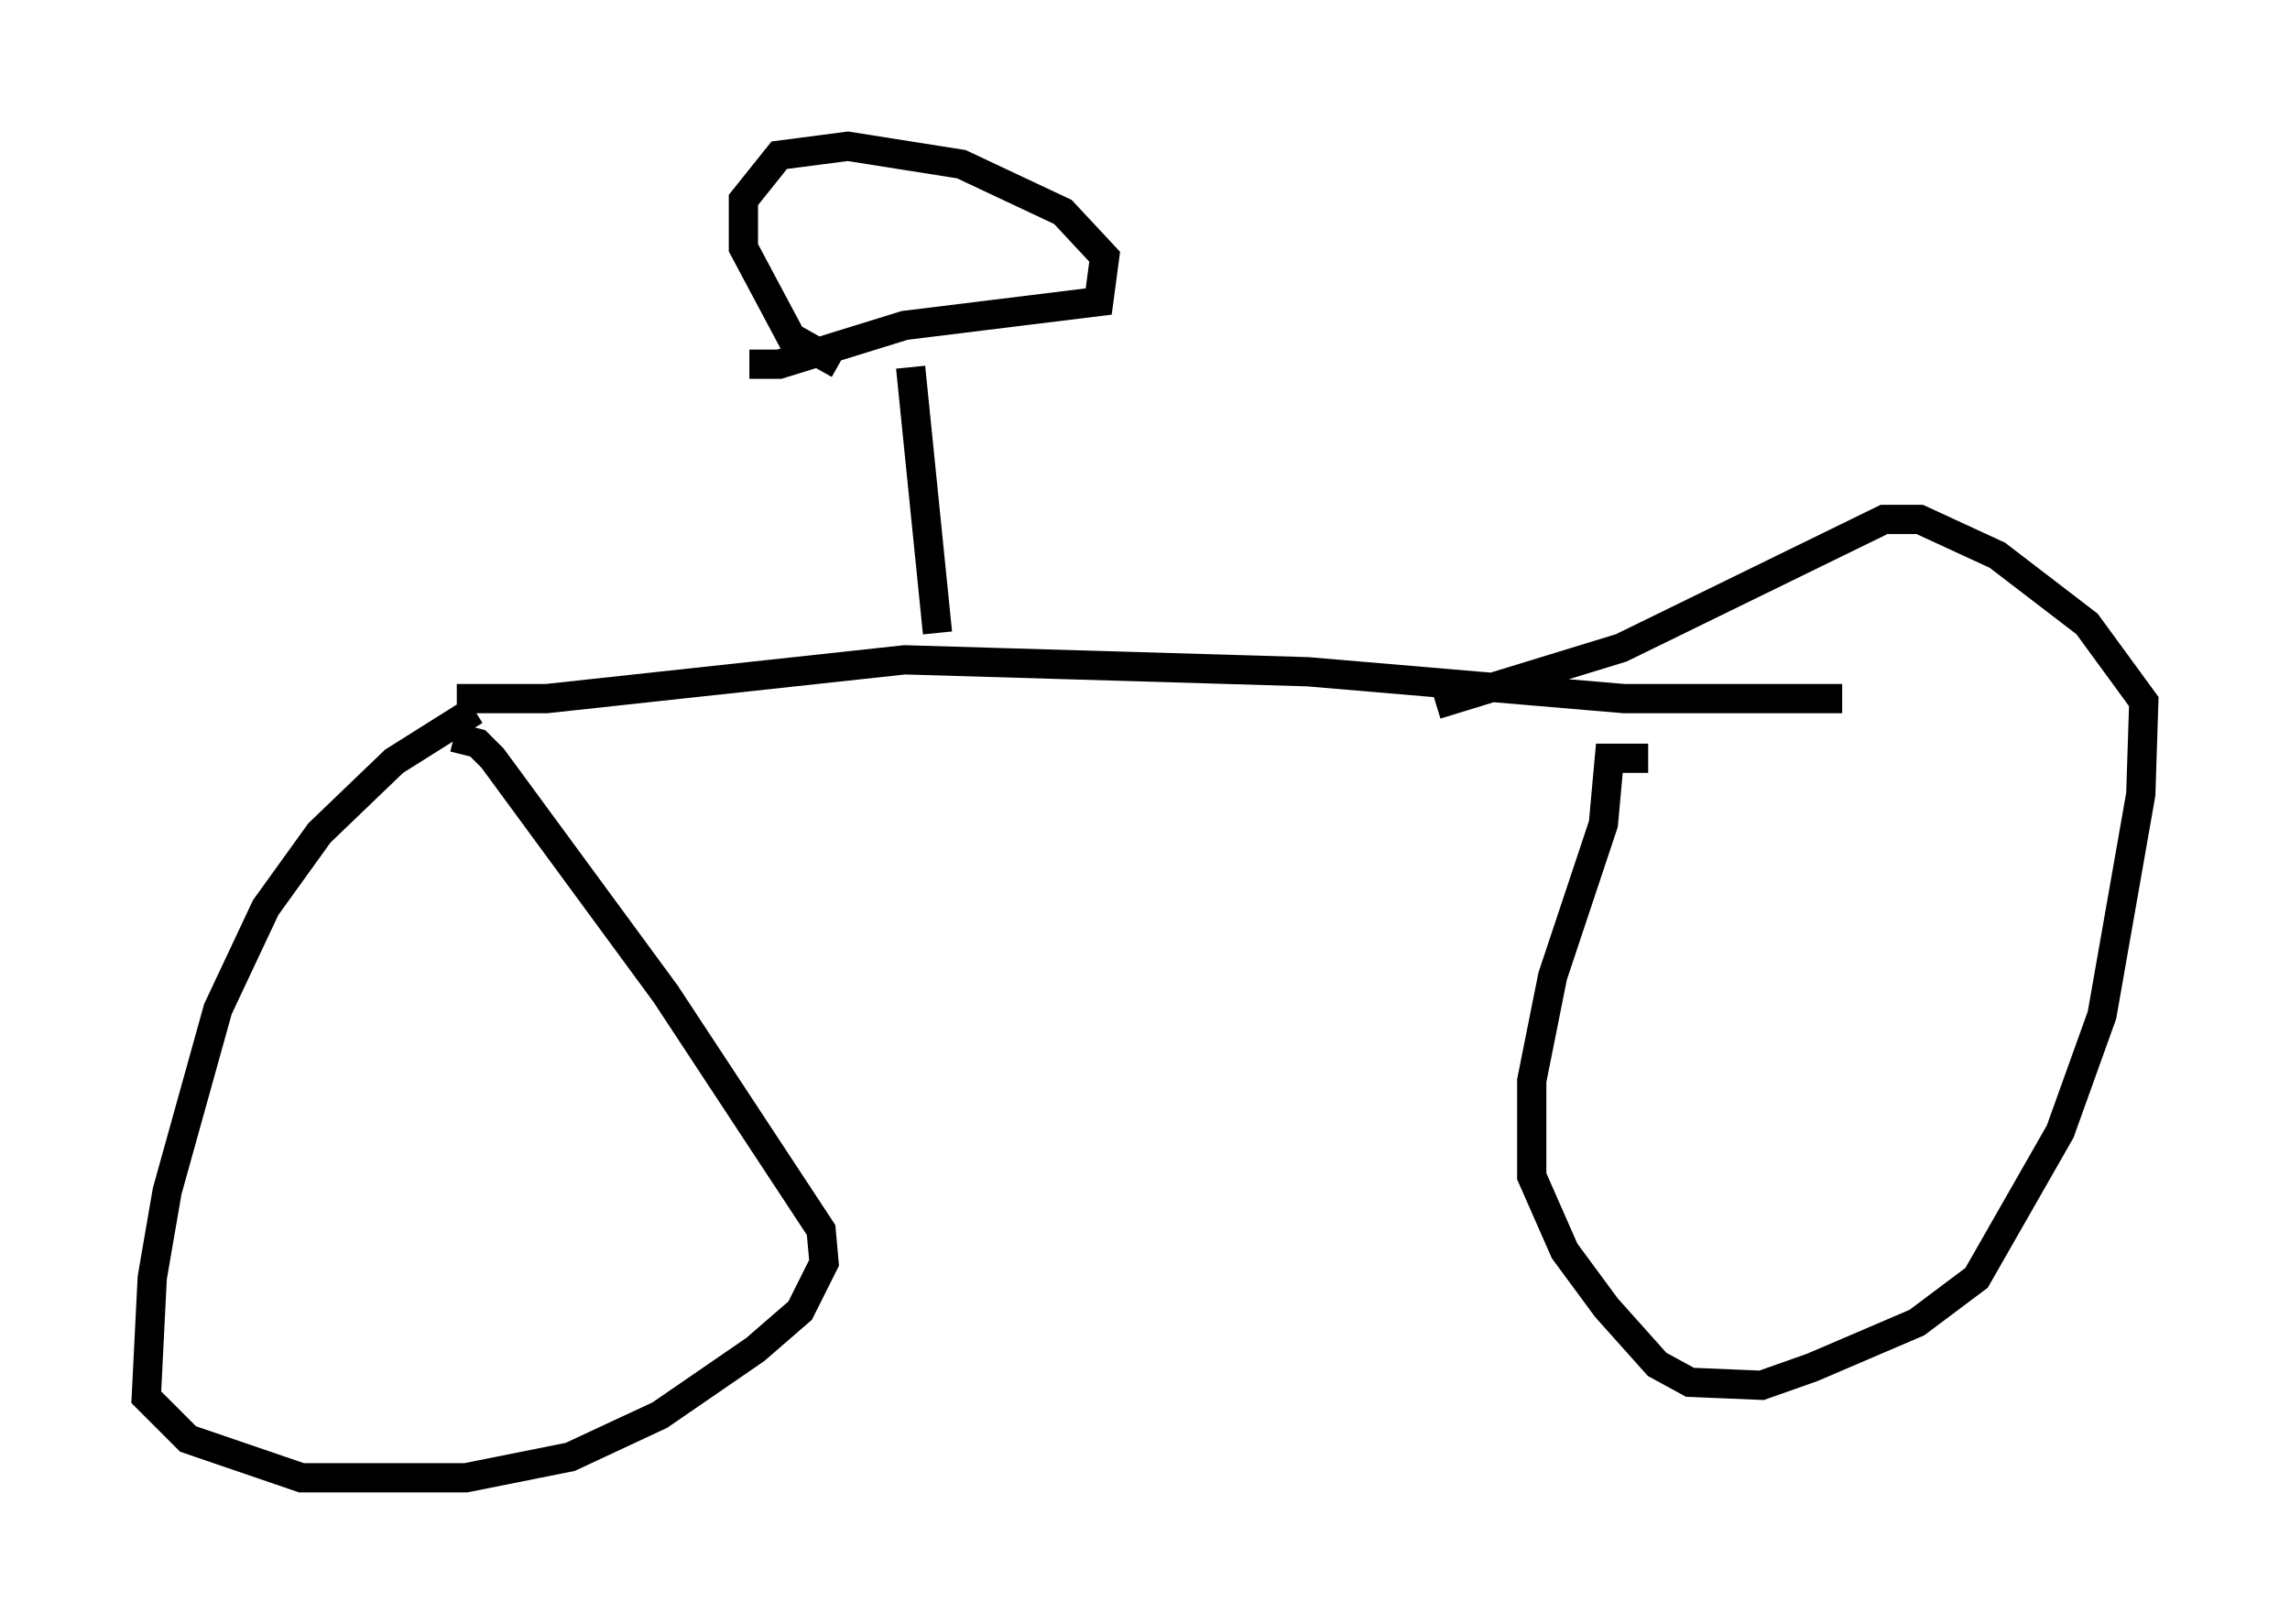 <?xml version="1.0" encoding="utf-8" ?>
<svg baseProfile="full" height="55.53" version="1.1" width="78.295" xmlns="http://www.w3.org/2000/svg" xmlns:ev="http://www.w3.org/2001/xml-events" xmlns:xlink="http://www.w3.org/1999/xlink"><defs /><rect fill="white" height="55.53" width="78.295" x="0" y="0" /><path d="M16.229, 25.315 m0.0, -1.021 l-2.756, 1.735 -2.552, 2.45 l-1.838, 2.552 -1.633, 3.471 l-1.735, 6.227 -0.51, 2.96 l-0.204, 4.083 1.429, 1.429 l3.879, 1.327 5.615, 0.0 l3.573, -0.715 3.063, -1.429 l3.267, -2.246 1.531, -1.327 l0.817, -1.633 -0.102, -1.123 l-5.308, -8.065 -5.921, -8.065 l-0.51, -0.51 -0.817, -0.204 m40.834, 0.715 l-1.327, 0.0 -0.204, 2.246 l-1.735, 5.206 -0.715, 3.573 l0.0, 3.267 1.123, 2.552 l1.429, 1.94 1.735, 1.94 l1.123, 0.613 2.45, 0.102 l1.735, -0.613 3.573, -1.531 l2.042, -1.531 2.858, -5.002 l1.429, -3.981 1.327, -7.554 l0.102, -3.165 -1.94, -2.654 l-3.063, -2.348 -2.654, -1.225 l-1.225, 0.0 -8.983, 4.39 l-6.329, 1.94 m-33.484, -0.204 l3.063, 0.0 12.25, -1.327 l13.781, 0.408 10.821, 0.919 l7.452, 0.0 m-30.932, -2.246 l-0.919, -9.086 m-5.513, -0.102 l1.021, 0.0 4.288, -1.327 l6.635, -0.817 0.204, -1.531 l-1.429, -1.531 -3.471, -1.633 l-3.879, -0.613 -2.348, 0.306 l-1.225, 1.531 0.0, 1.633 l1.633, 3.063 1.633, 0.919 " fill="none" stroke="black" stroke-width="1" /></svg>